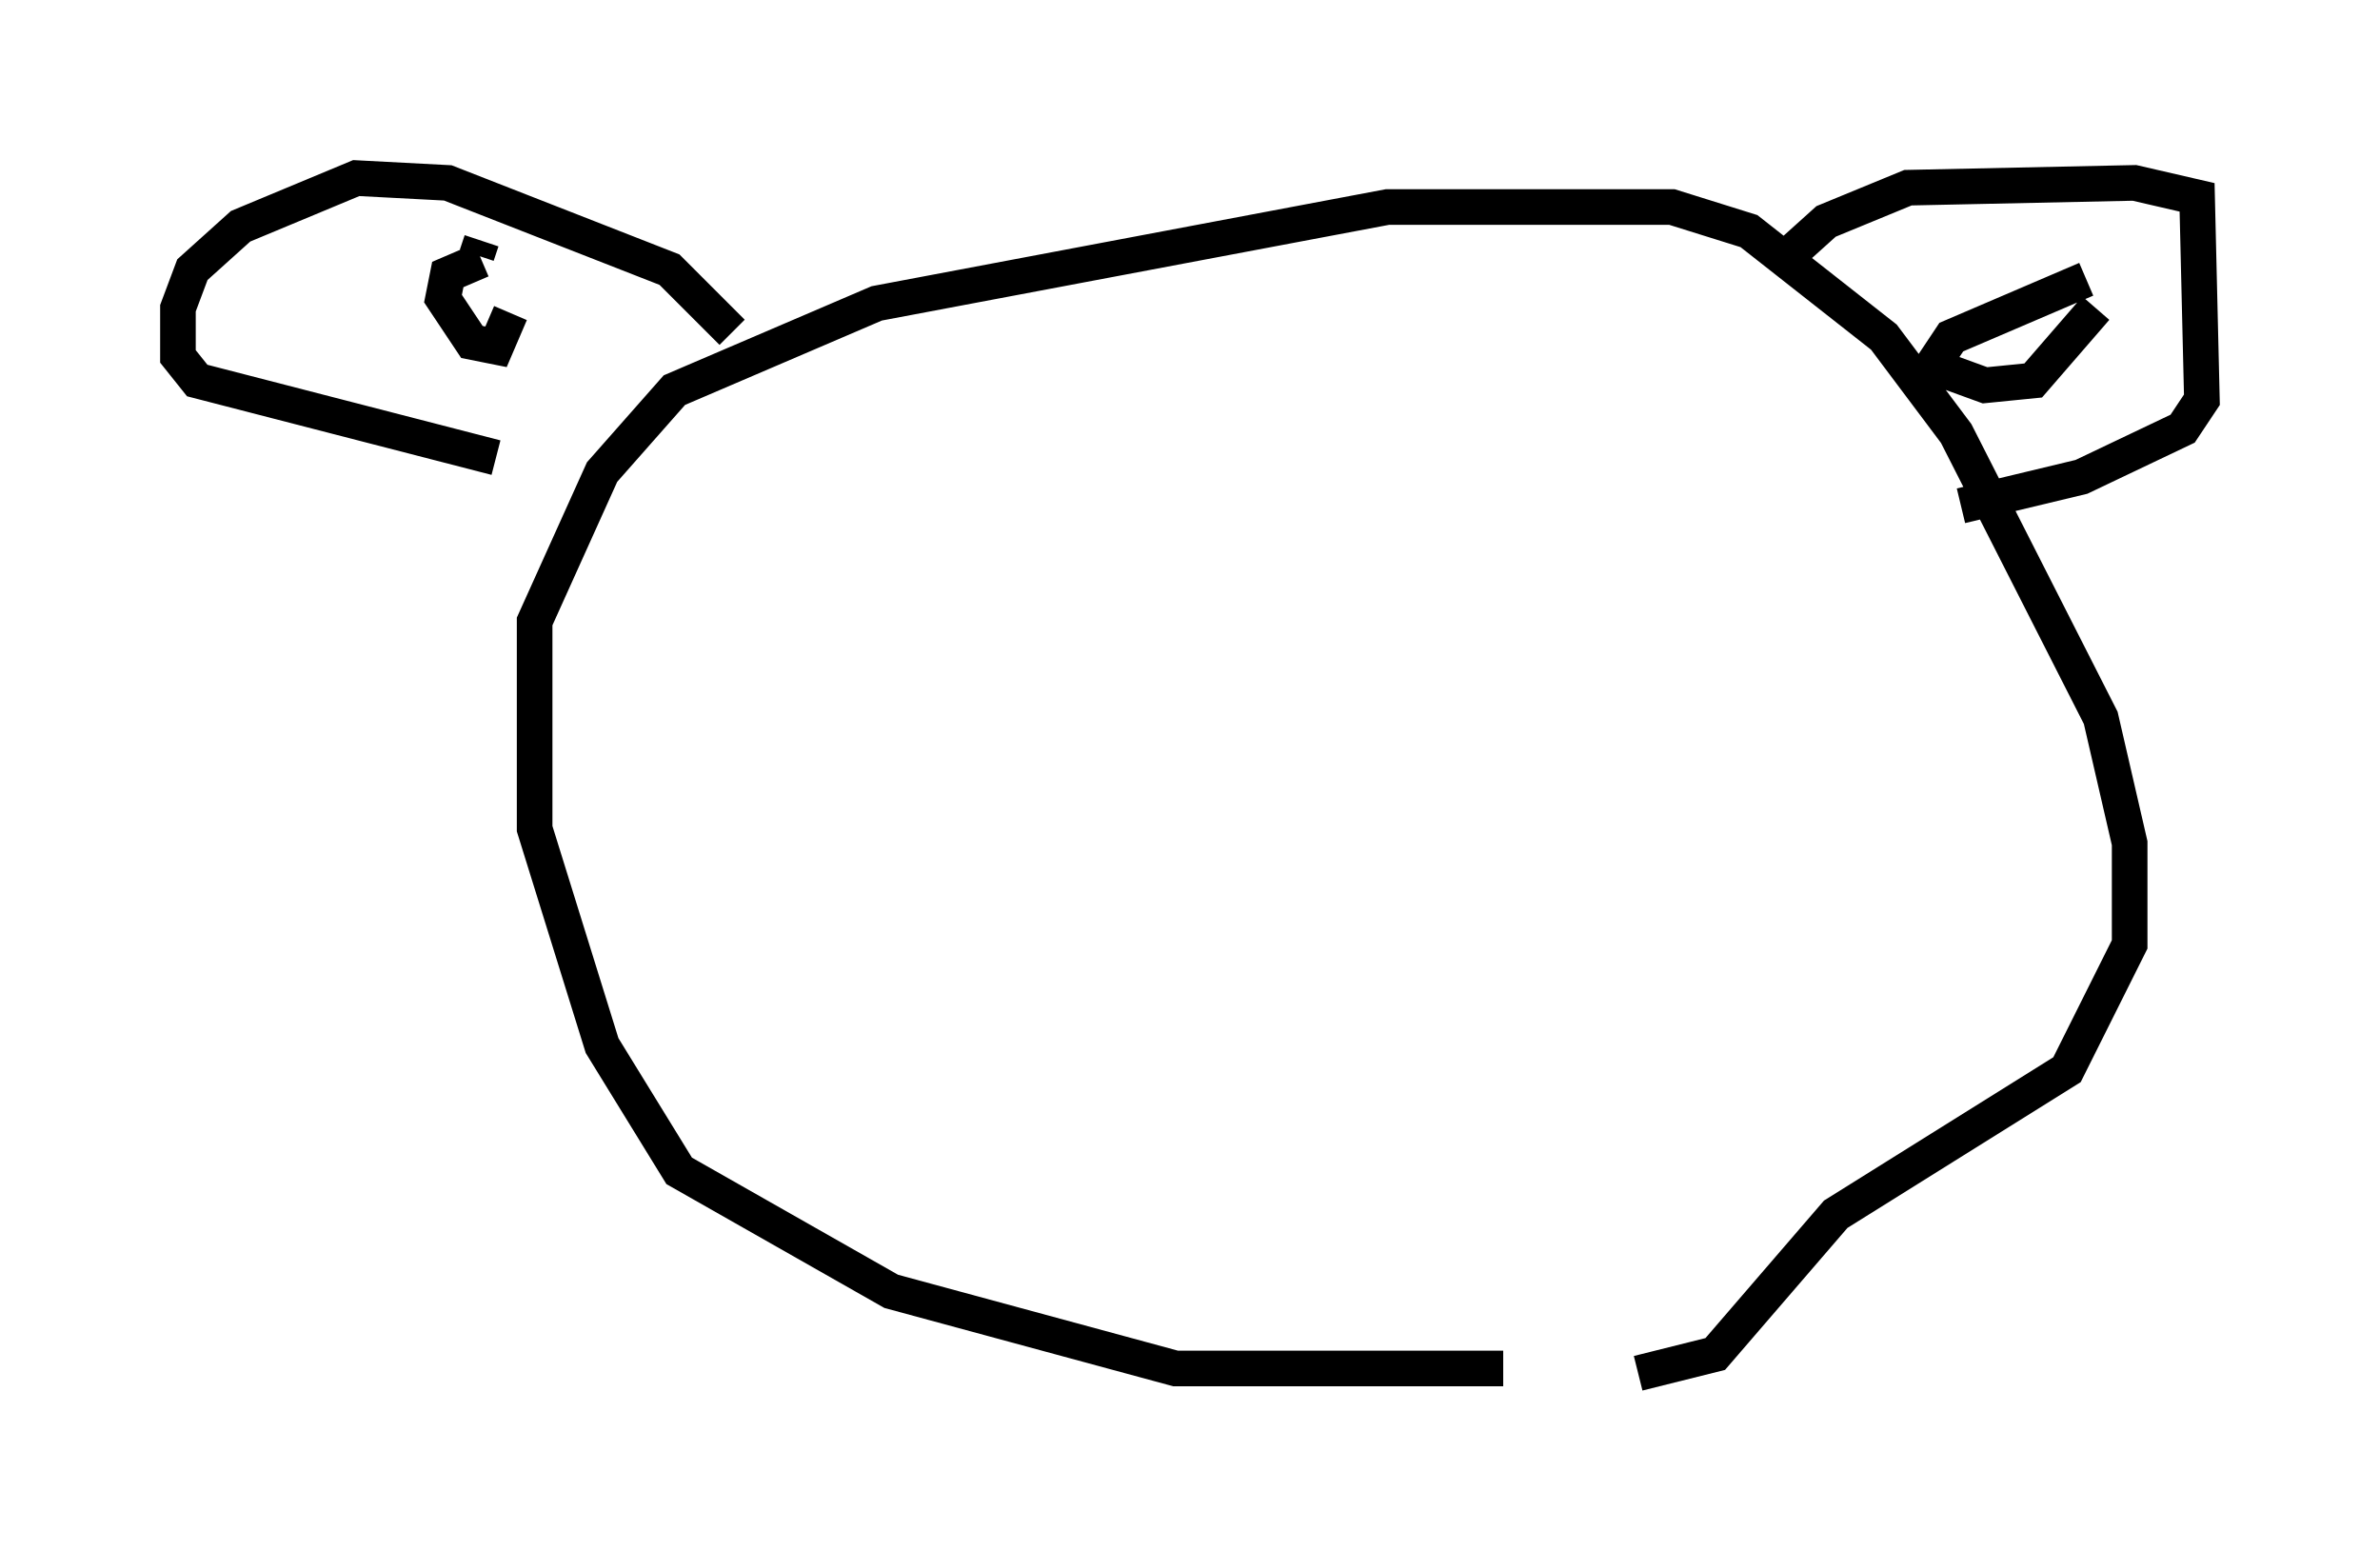 <?xml version="1.0" encoding="utf-8" ?>
<svg baseProfile="full" height="43.559" version="1.1" width="66.833" xmlns="http://www.w3.org/2000/svg" xmlns:ev="http://www.w3.org/2001/xml-events" xmlns:xlink="http://www.w3.org/1999/xlink"><defs /><rect fill="white" height="43.559" width="66.833" x="0" y="0" /><path d="M46.542, 37.476 m-4.33, 0.947 l-9.202, 0.0 -7.984, -2.165 l-5.954, -3.383 -2.165, -3.518 l-1.894, -6.089 0.0, -5.819 l1.894, -4.195 2.03, -2.3 l5.683, -2.436 14.344, -2.706 l7.984, 0.0 2.165, 0.677 l3.789, 2.977 2.03, 2.706 l4.059, 7.984 0.812, 3.518 l0.0, 2.842 -1.759, 3.518 l-6.495, 4.059 -3.383, 3.924 l-2.165, 0.541 m3.924, -31.123 l1.353, -1.218 2.3, -0.947 l6.36, -0.135 1.759, 0.406 l0.135, 5.683 -0.541, 0.812 l-2.842, 1.353 -3.383, 0.812 m3.518, -6.36 l-3.789, 1.624 -0.541, 0.812 l1.488, 0.541 1.353, -0.135 l1.759, -2.03 m-38.295, 0.677 l-1.759, -1.759 -6.225, -2.436 l-2.571, -0.135 -3.248, 1.353 l-1.353, 1.218 -0.406, 1.083 l0.0, 1.353 0.541, 0.677 l8.39, 2.165 m-0.406, -5.548 l-0.947, 0.406 -0.135, 0.677 l0.812, 1.218 0.677, 0.135 l0.406, -0.947 m-0.812, -2.03 l-0.135, 0.406 " fill="none" stroke="black" stroke-width="1" /></svg>